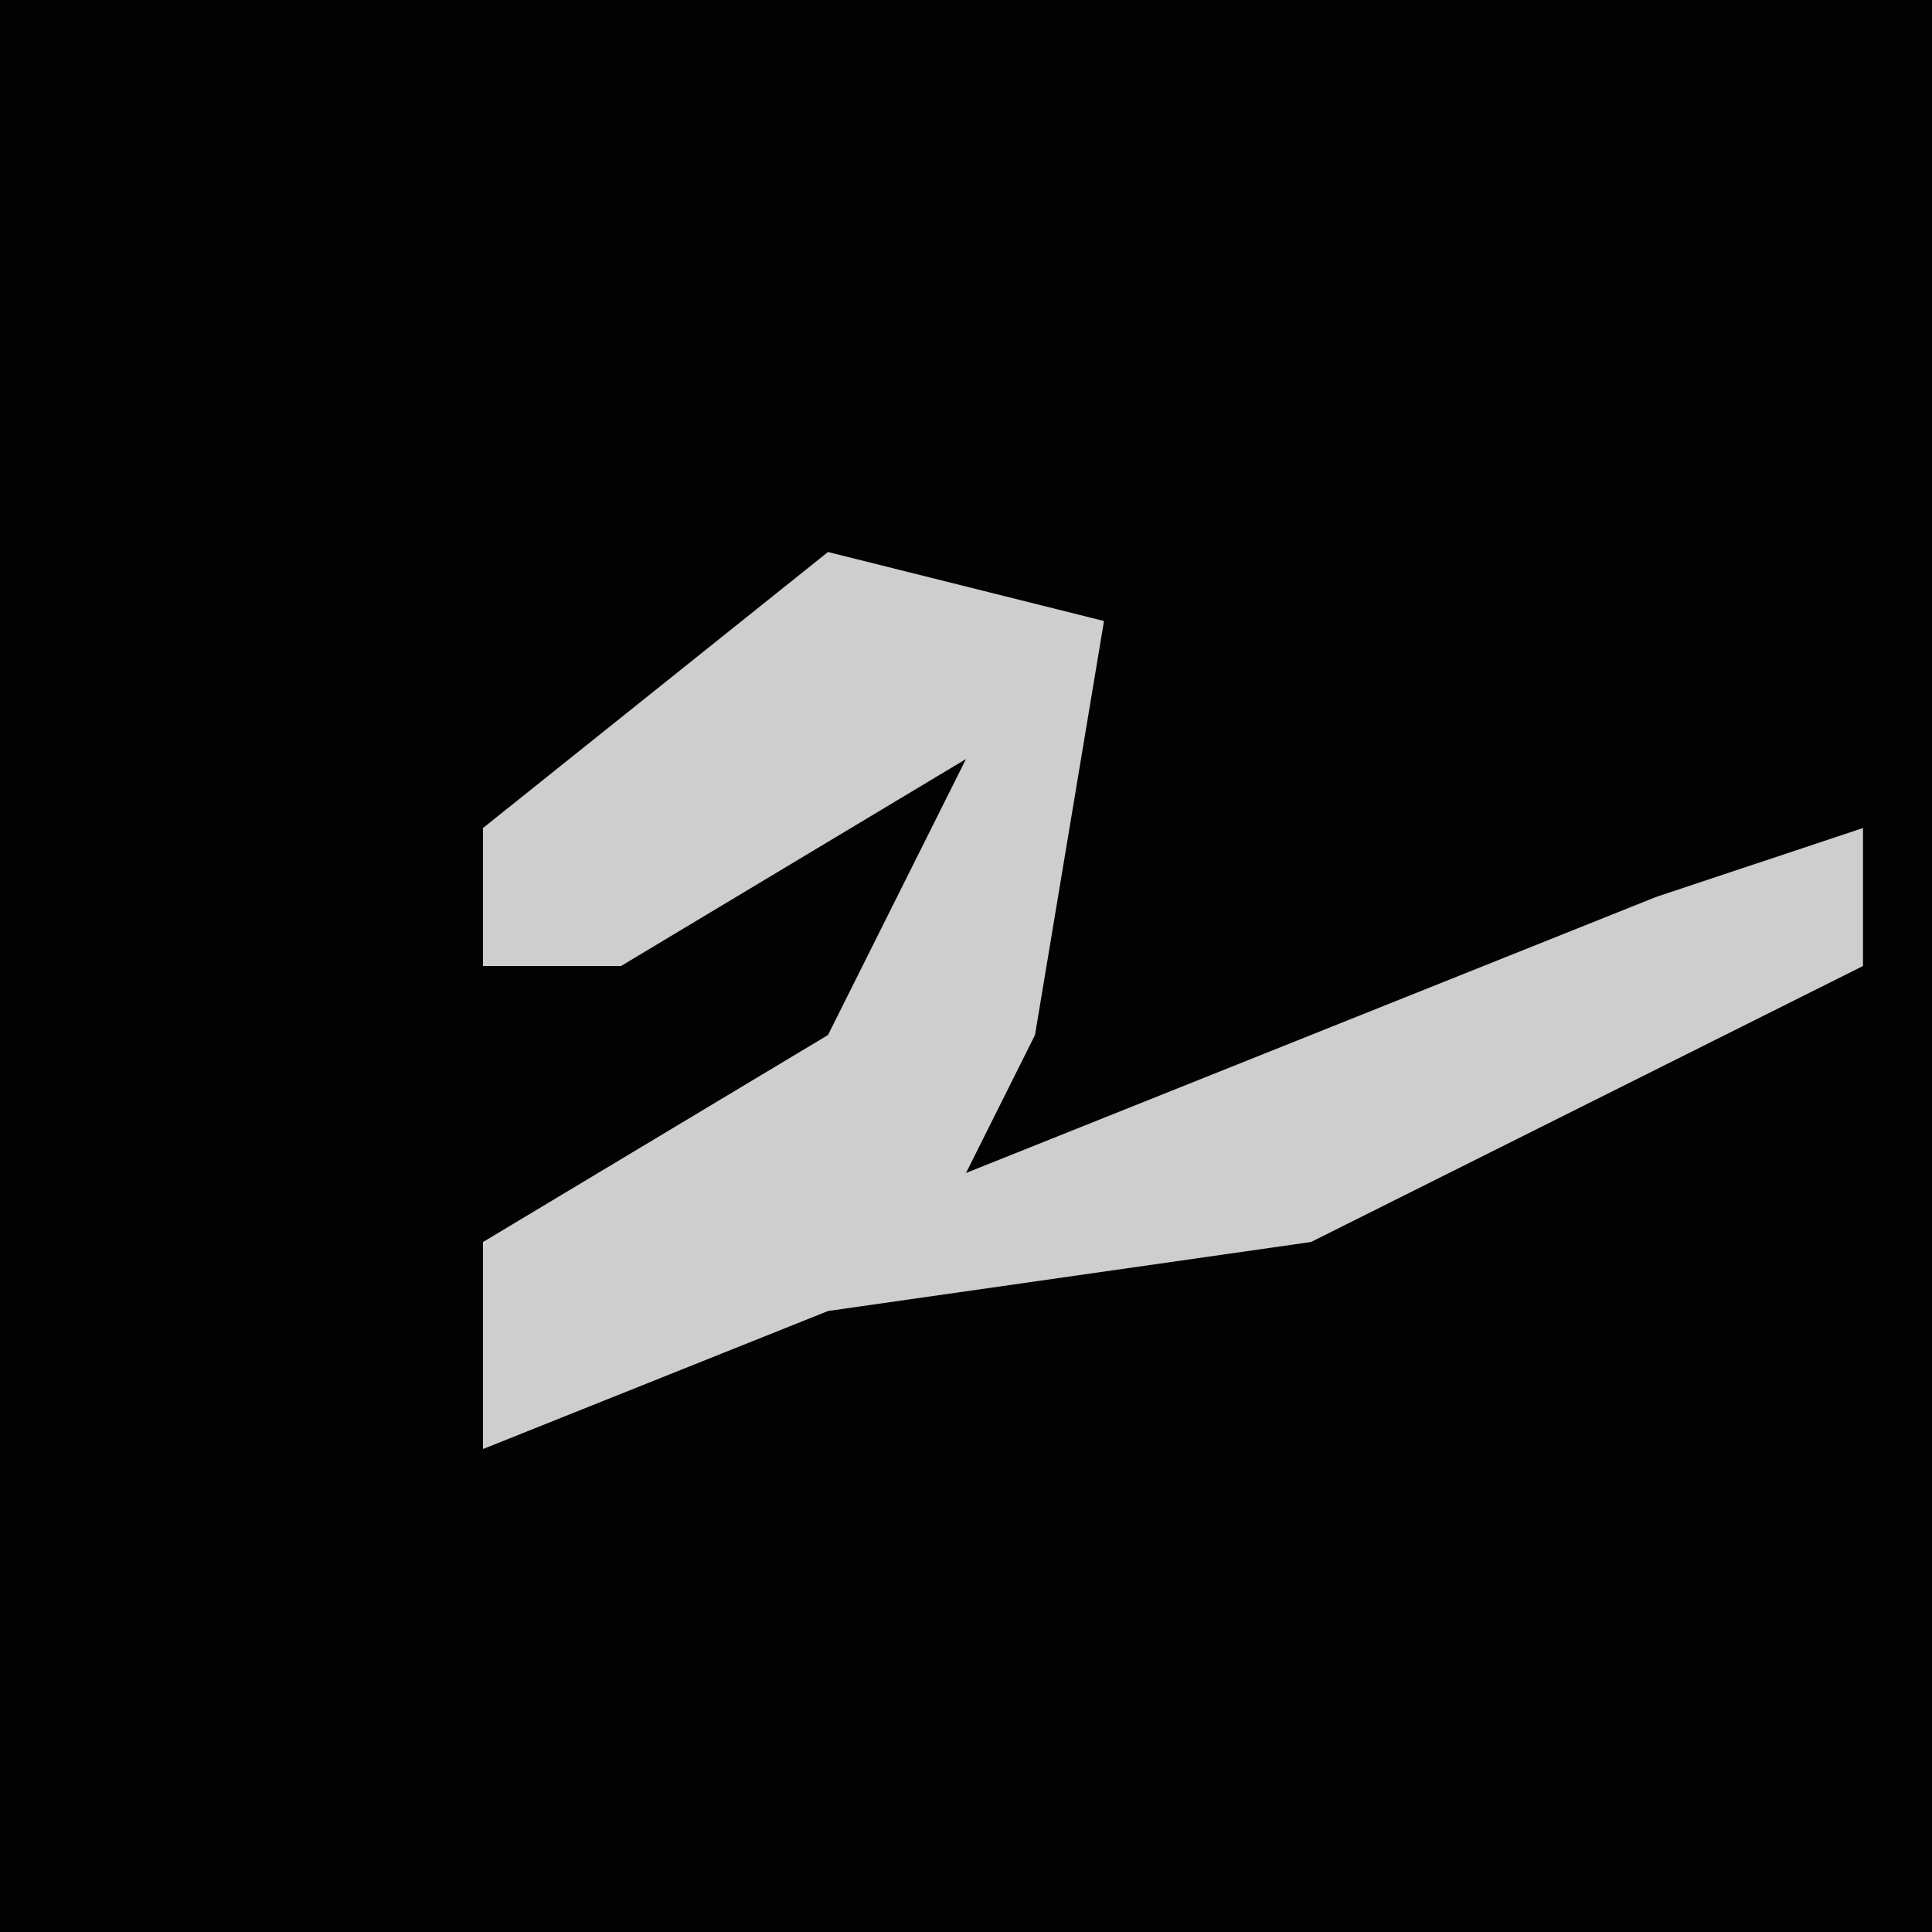 <?xml version="1.0" encoding="UTF-8"?>
<svg version="1.1" xmlns="http://www.w3.org/2000/svg" width="28" height="28">
<path d="M0,0 L28,0 L28,28 L0,28 Z " fill="#020202" transform="translate(0,0)"/>
<path d="M0,0 L4,1 L3,7 L2,9 L12,5 L15,4 L15,6 L7,10 L0,11 L-5,13 L-5,10 L0,7 L2,3 L-3,6 L-5,6 L-5,4 Z " fill="#CECECE" transform="translate(12,8)"/>
</svg>
